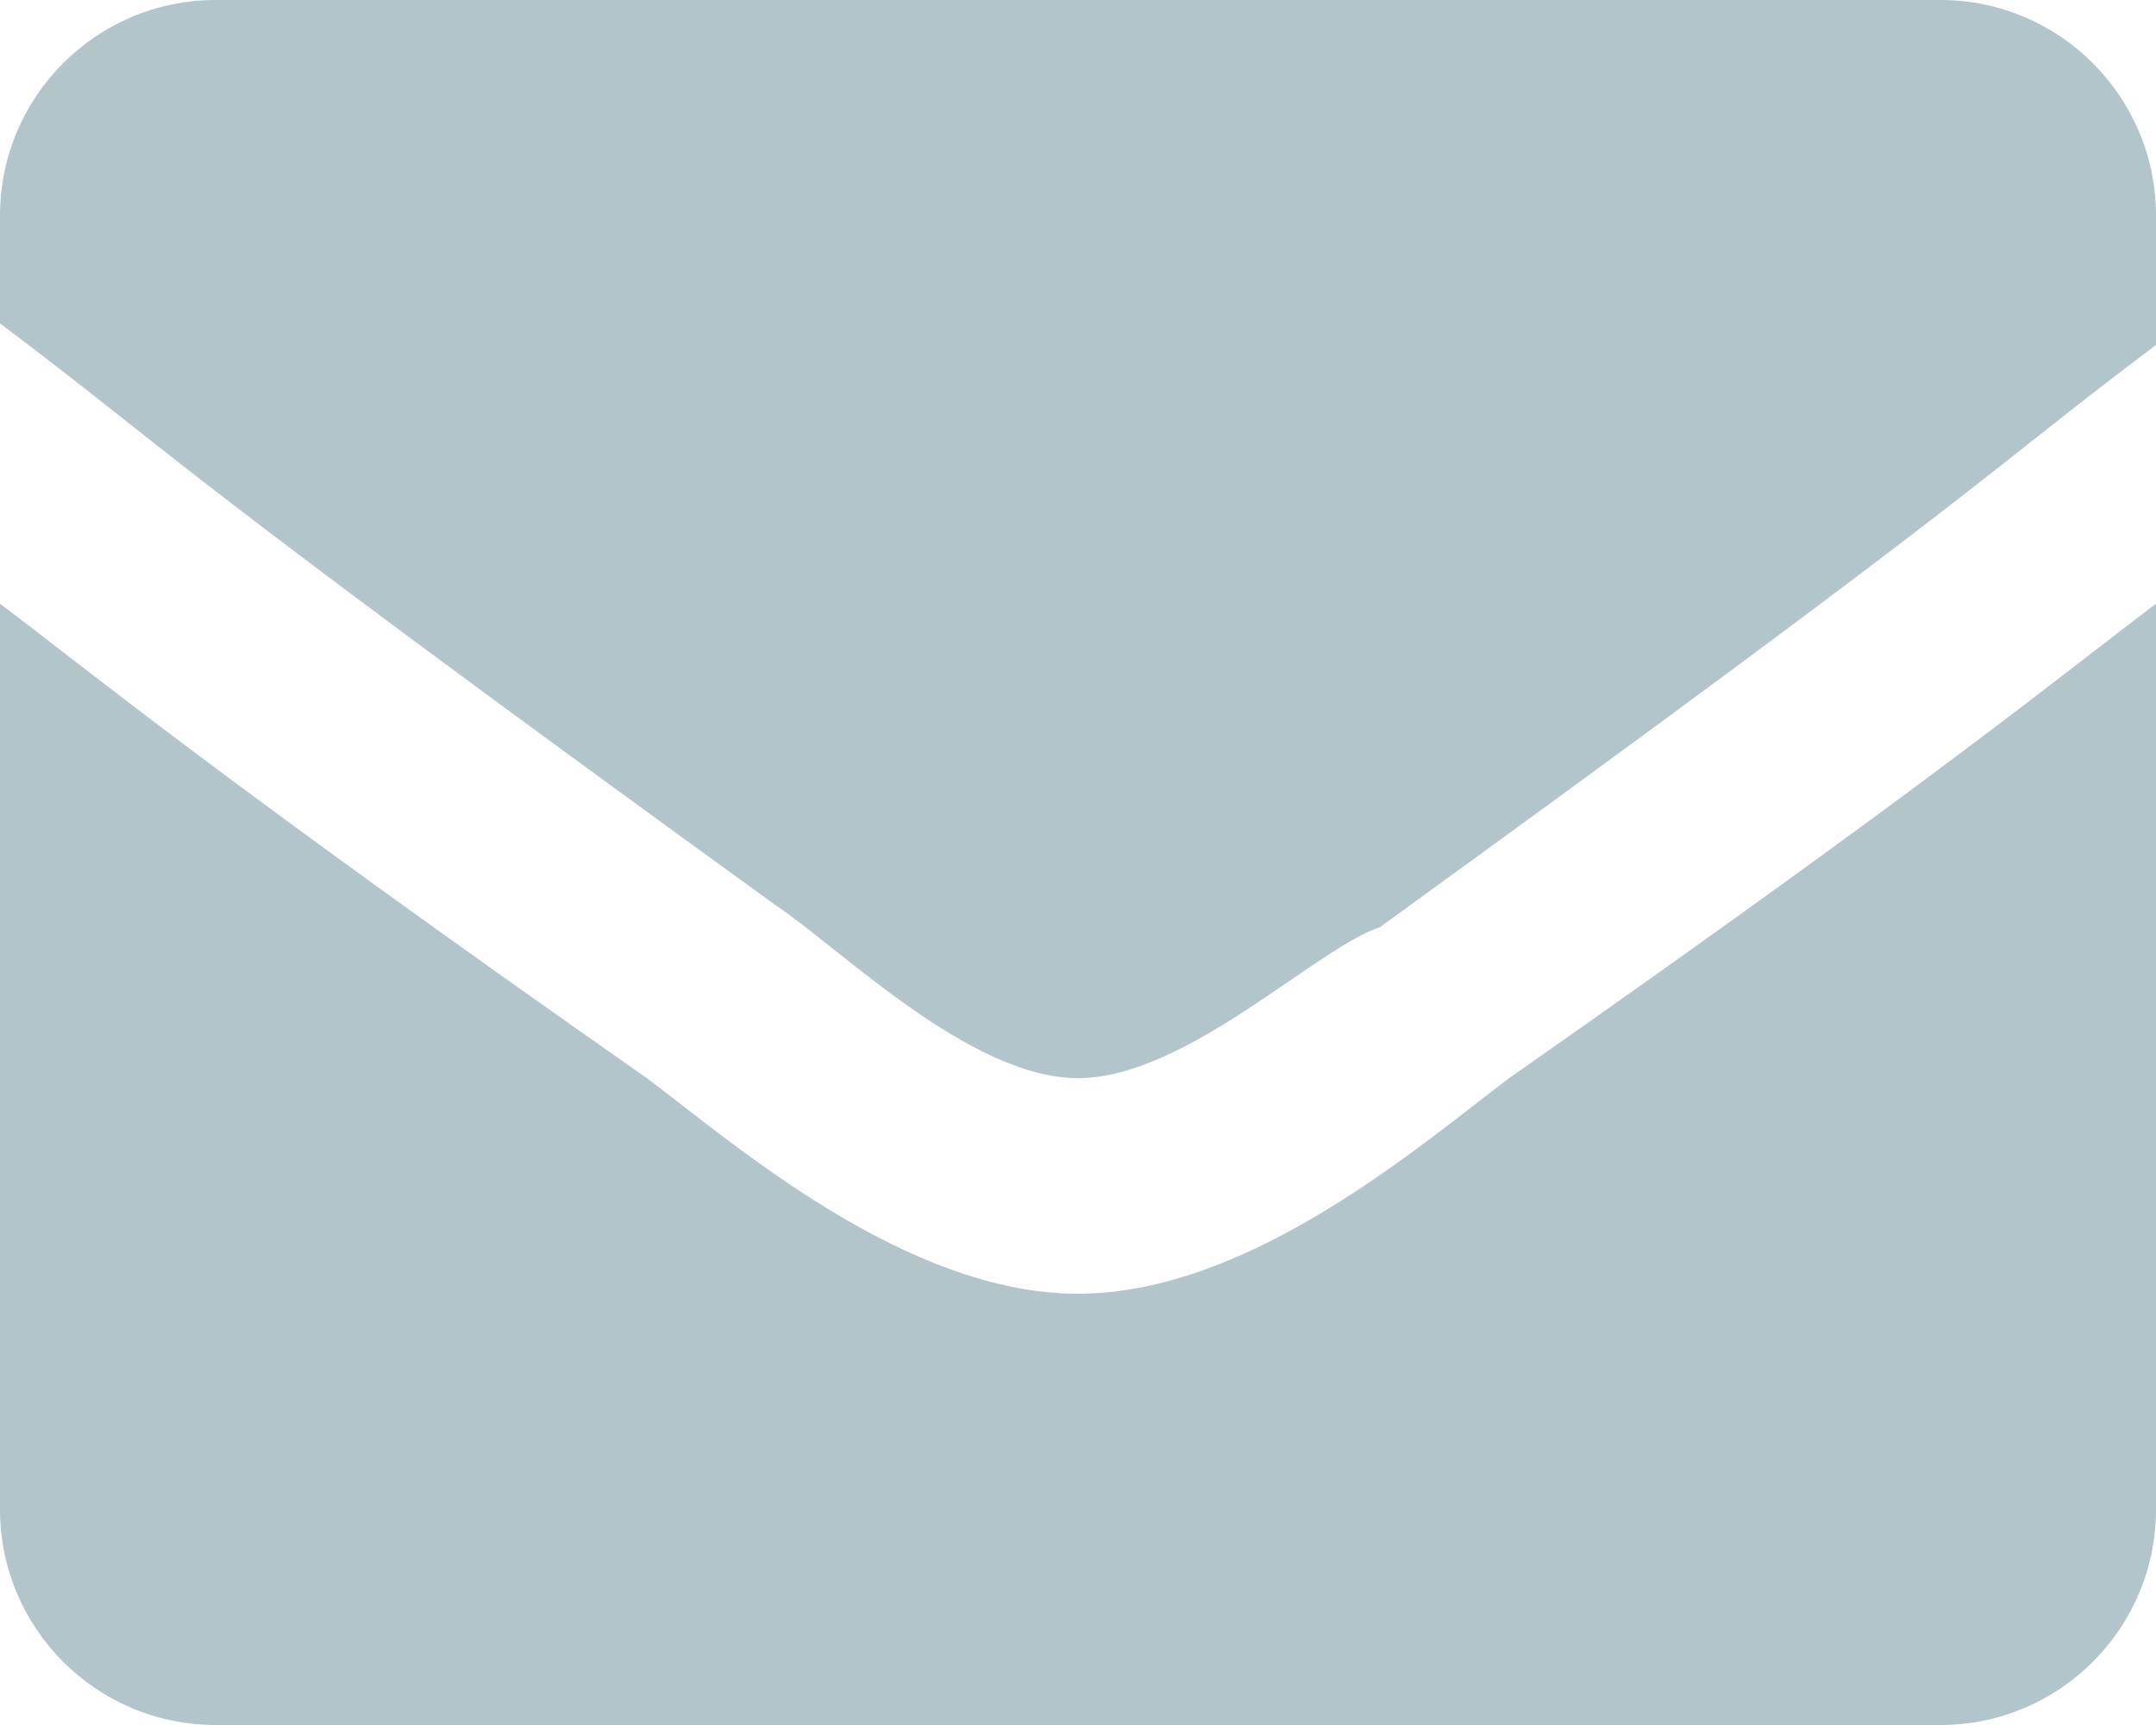 <svg width="15" height="12" viewBox="0 0 15 12" fill="none" xmlns="http://www.w3.org/2000/svg">
<path d="M7.5 9C6.3 9 5.1 7.95 4.5 7.5C1.5 5.4 0.6 4.65 0 4.2V10.5C0 11.328 0.672 12 1.5 12H13.5C14.328 12 15 11.328 15 10.5V4.2C14.4 4.65 13.5 5.4 10.5 7.5C9.9 7.95 8.7 9 7.5 9ZM13.5 0H1.5C0.672 0 0 0.672 0 1.5V2.25C1.2 3.15 1.05 3.15 5.4 6.3C5.85 6.6 6.75 7.5 7.5 7.5C8.25 7.5 9.15 6.6 9.6 6.45C13.95 3.3 13.8 3.3 15 2.4V1.5C15 0.672 14.328 0 13.5 0Z" fill="#B1C5CA"/>
</svg>
